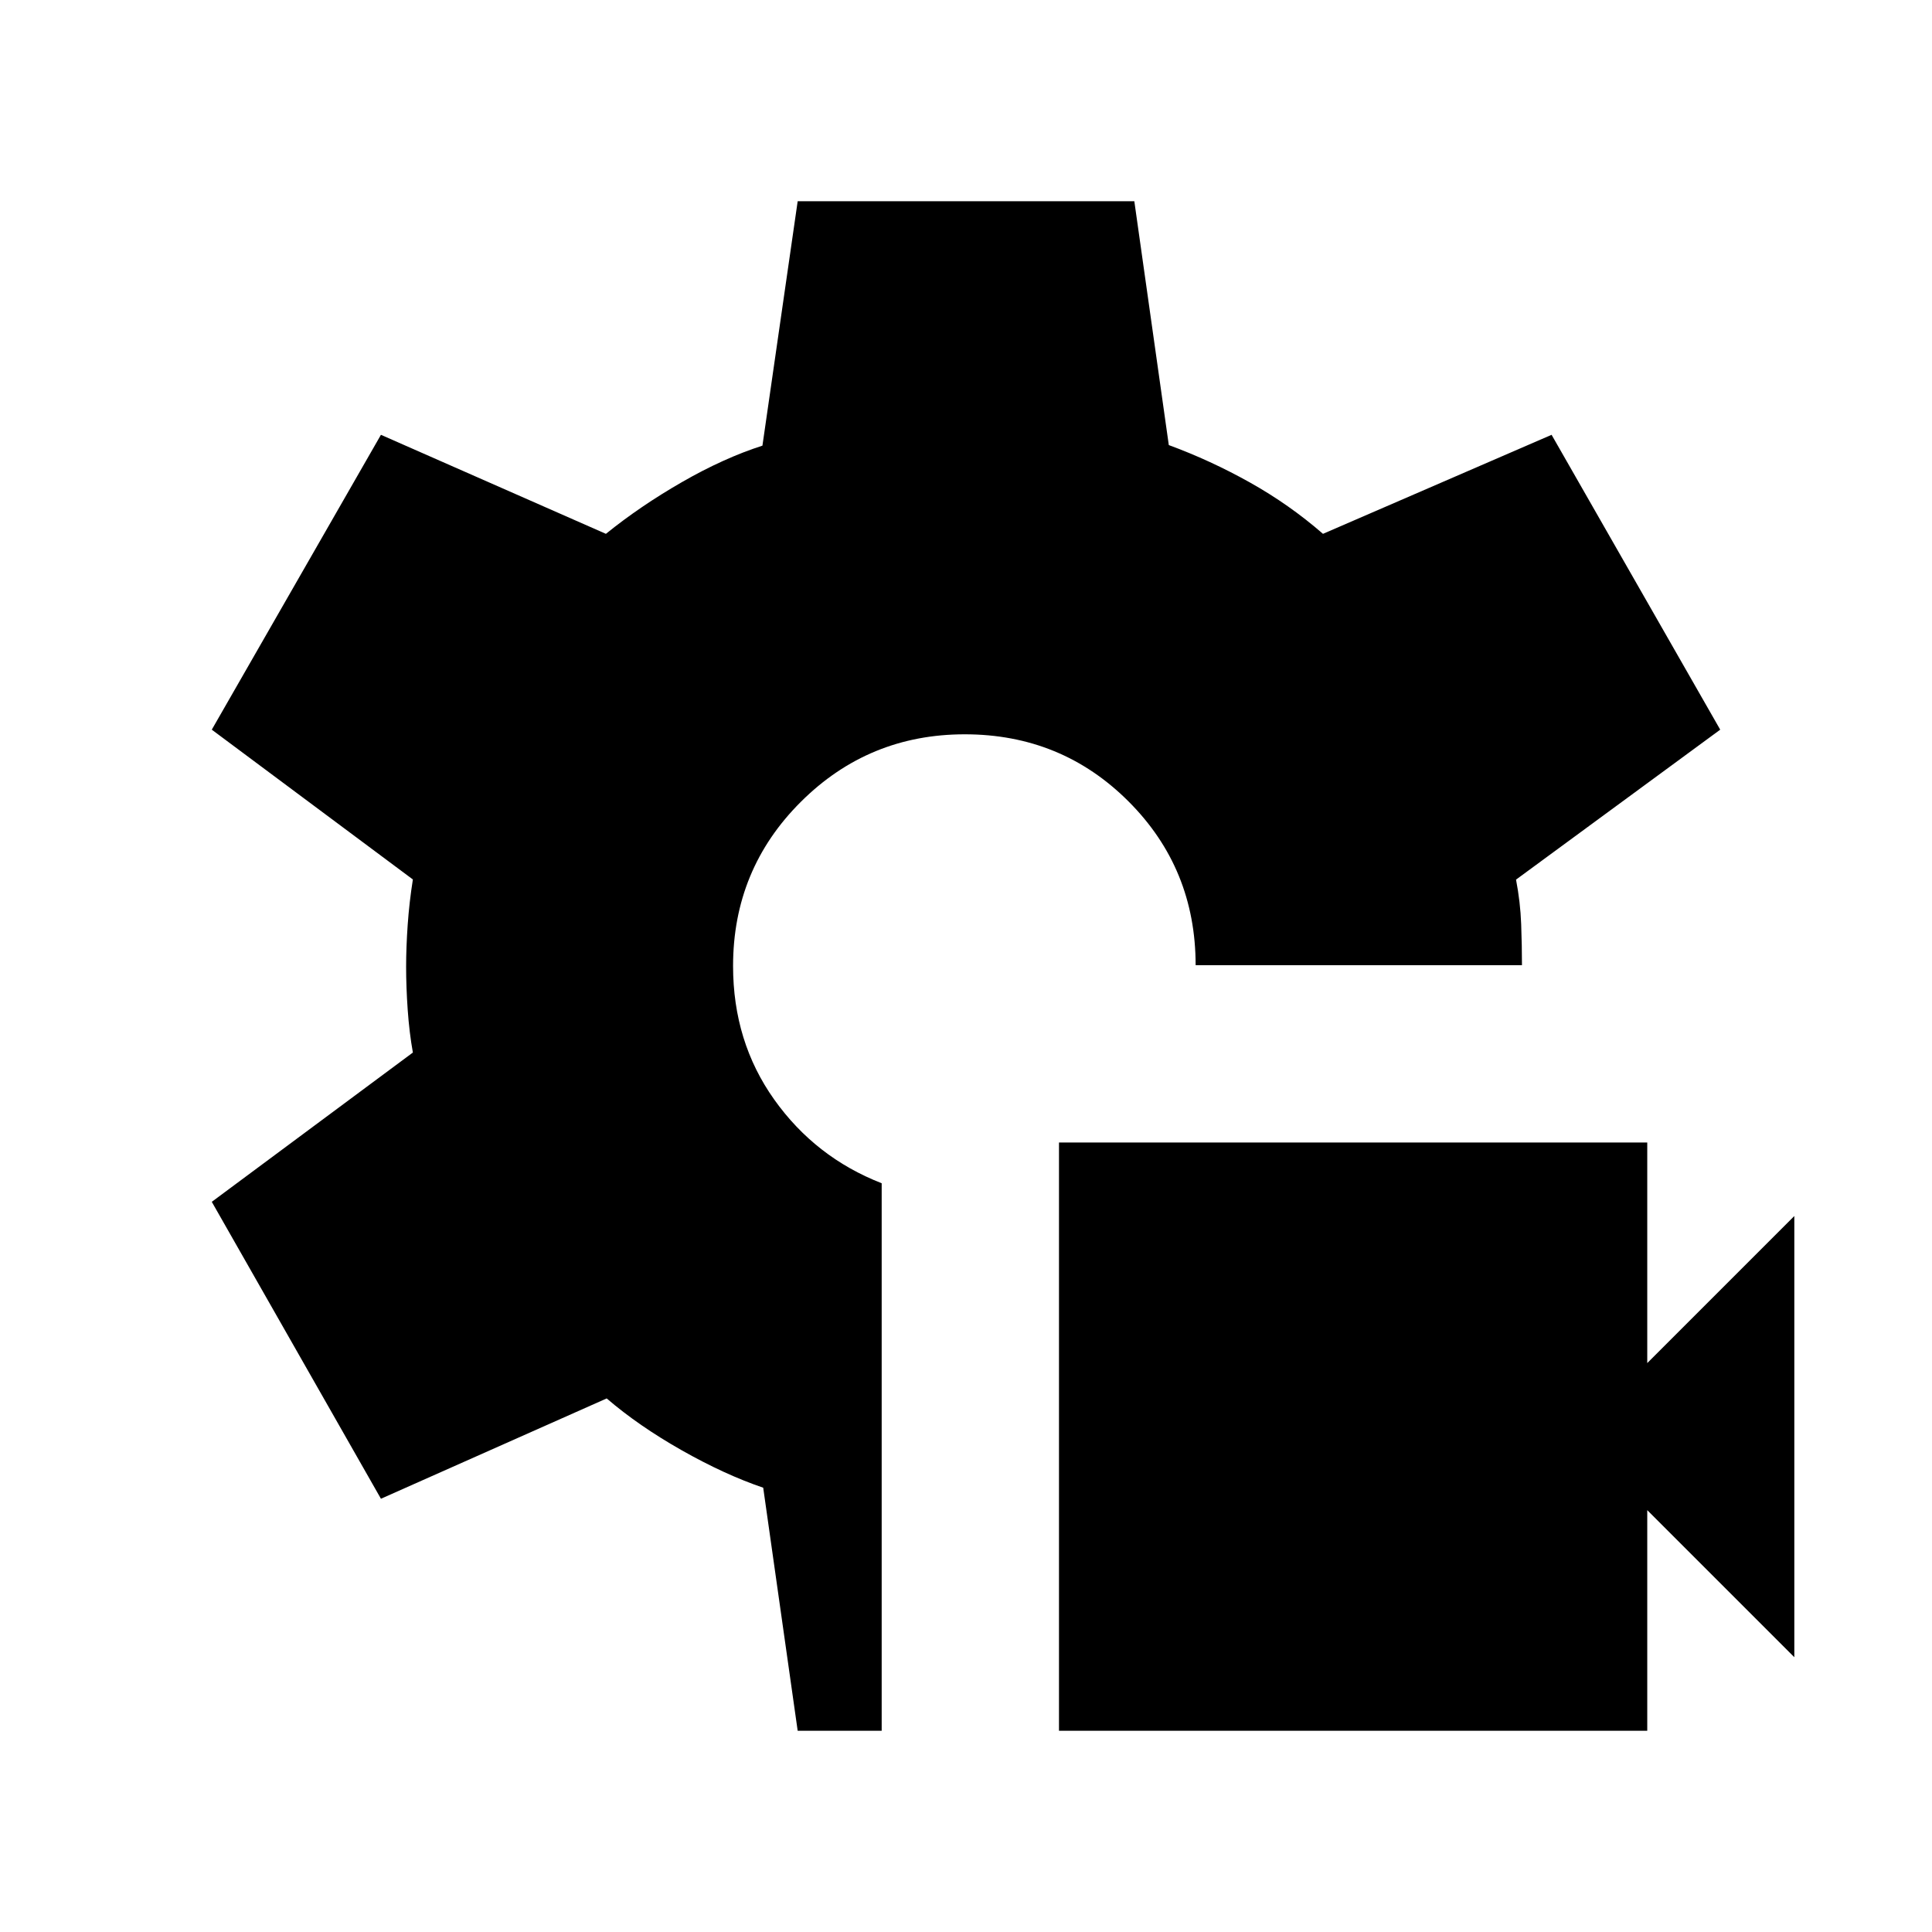 <svg xmlns="http://www.w3.org/2000/svg" height="40" viewBox="0 -960 960 960" width="40"><path d="M526.206-100.001v-292.306h292.305v109.614l73.077-73.076v219.229l-73.077-73.076v109.615H526.206Zm-129.846 0L379.232-220.77q-19.051-6.462-40.475-18.59-21.423-12.129-37.295-25.77l-112.179 49.846-84.05-147.536 99.922-74.179q-1.795-10-2.577-21.308t-.782-21.308q0-9.616.782-20.86.782-11.243 2.577-22.526l-99.922-74.435 84.05-146.511 111.794 49.205q17.026-13.769 37.783-25.705 20.756-11.937 39.988-18.116l17.512-121.436h167.28l17.128 121.154q20.718 7.615 40.295 18.577 19.578 10.962 36.321 25.526l113.59-49.205 83.793 146.511-101.461 74.512q2.154 11.18 2.551 22.039.398 10.859.398 20.475H594.101q0-48.025-33.346-81.371-33.345-33.346-81.371-33.346-47.768 0-81.447 33.551T364.258-480q0 37.615 20.448 66.358 20.448 28.743 53.397 41.589v272.052H396.36Z"/></svg>